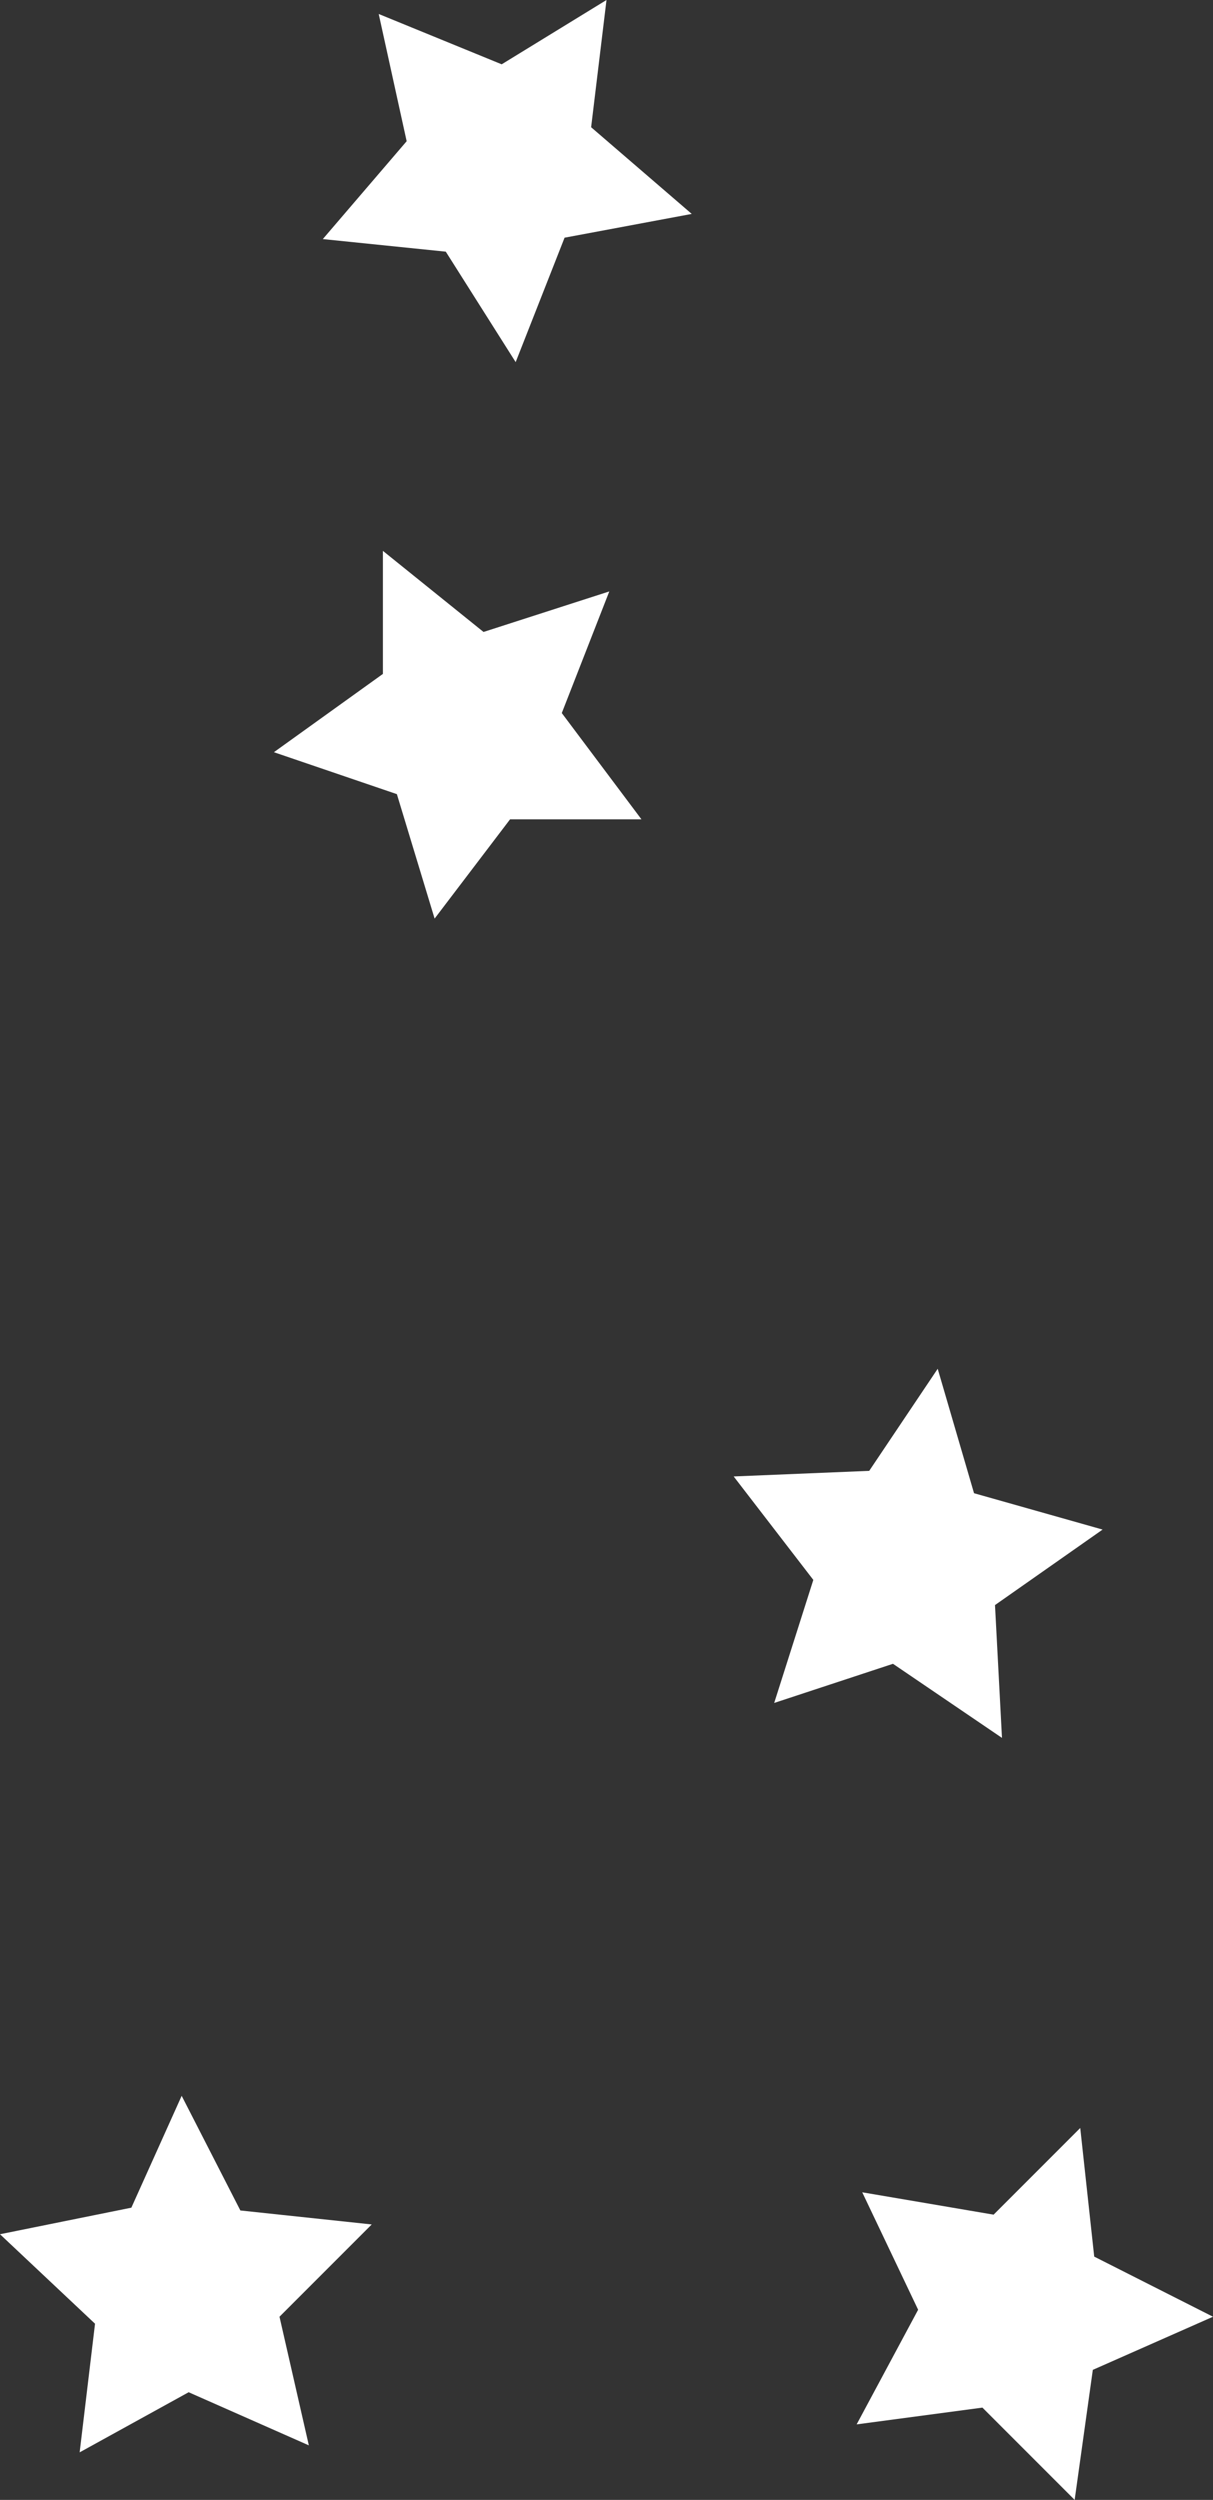 <?xml version="1.0" encoding="UTF-8" standalone="no"?>
<svg xmlns:xlink="http://www.w3.org/1999/xlink" height="89.4px" width="43.4px" xmlns="http://www.w3.org/2000/svg">
  <rect width="100%" height="100%" fill="#333333" stroke="none"/>
  <g transform="matrix(1.0, 0.0, 0.0, 1.0, 21.7, 44.7)">
    <path d="M-1.5 -36.2 L-3.25 -31.75 -5.75 -35.7 -10.15 -36.15 -7.15 -39.65 -8.15 -44.2 -3.75 -42.4 0.0 -44.7 -0.55 -40.15 3.05 -37.05 -1.5 -36.2 M-4.4 -22.1 L0.1 -23.55 -1.6 -19.2 1.25 -15.4 -3.45 -15.4 -6.15 -11.85 -7.5 -16.3 -11.9 -17.8 -8.0 -20.6 -8.0 -25.0 -4.4 -22.1 M13.9 12.7 L14.15 17.45 10.25 14.8 6.0 16.2 7.4 11.8 4.55 8.1 9.4 7.9 11.85 4.25 13.15 8.7 17.75 10.0 13.9 12.7 M-11.7 38.15 L-10.65 42.75 -14.95 40.85 -18.85 43.0 -18.3 38.4 -21.7 35.2 -17.0 34.25 -15.2 30.25 -13.1 34.35 -8.4 34.85 -11.7 38.15 M16.95 31.4 L17.45 36.0 21.7 38.15 17.4 40.05 16.75 44.7 13.45 41.4 8.95 42.0 11.15 37.9 9.15 33.7 13.85 34.5 16.95 31.4" fill="#ffffff" fill-rule="evenodd" stroke="none"/>
  </g>
</svg>
